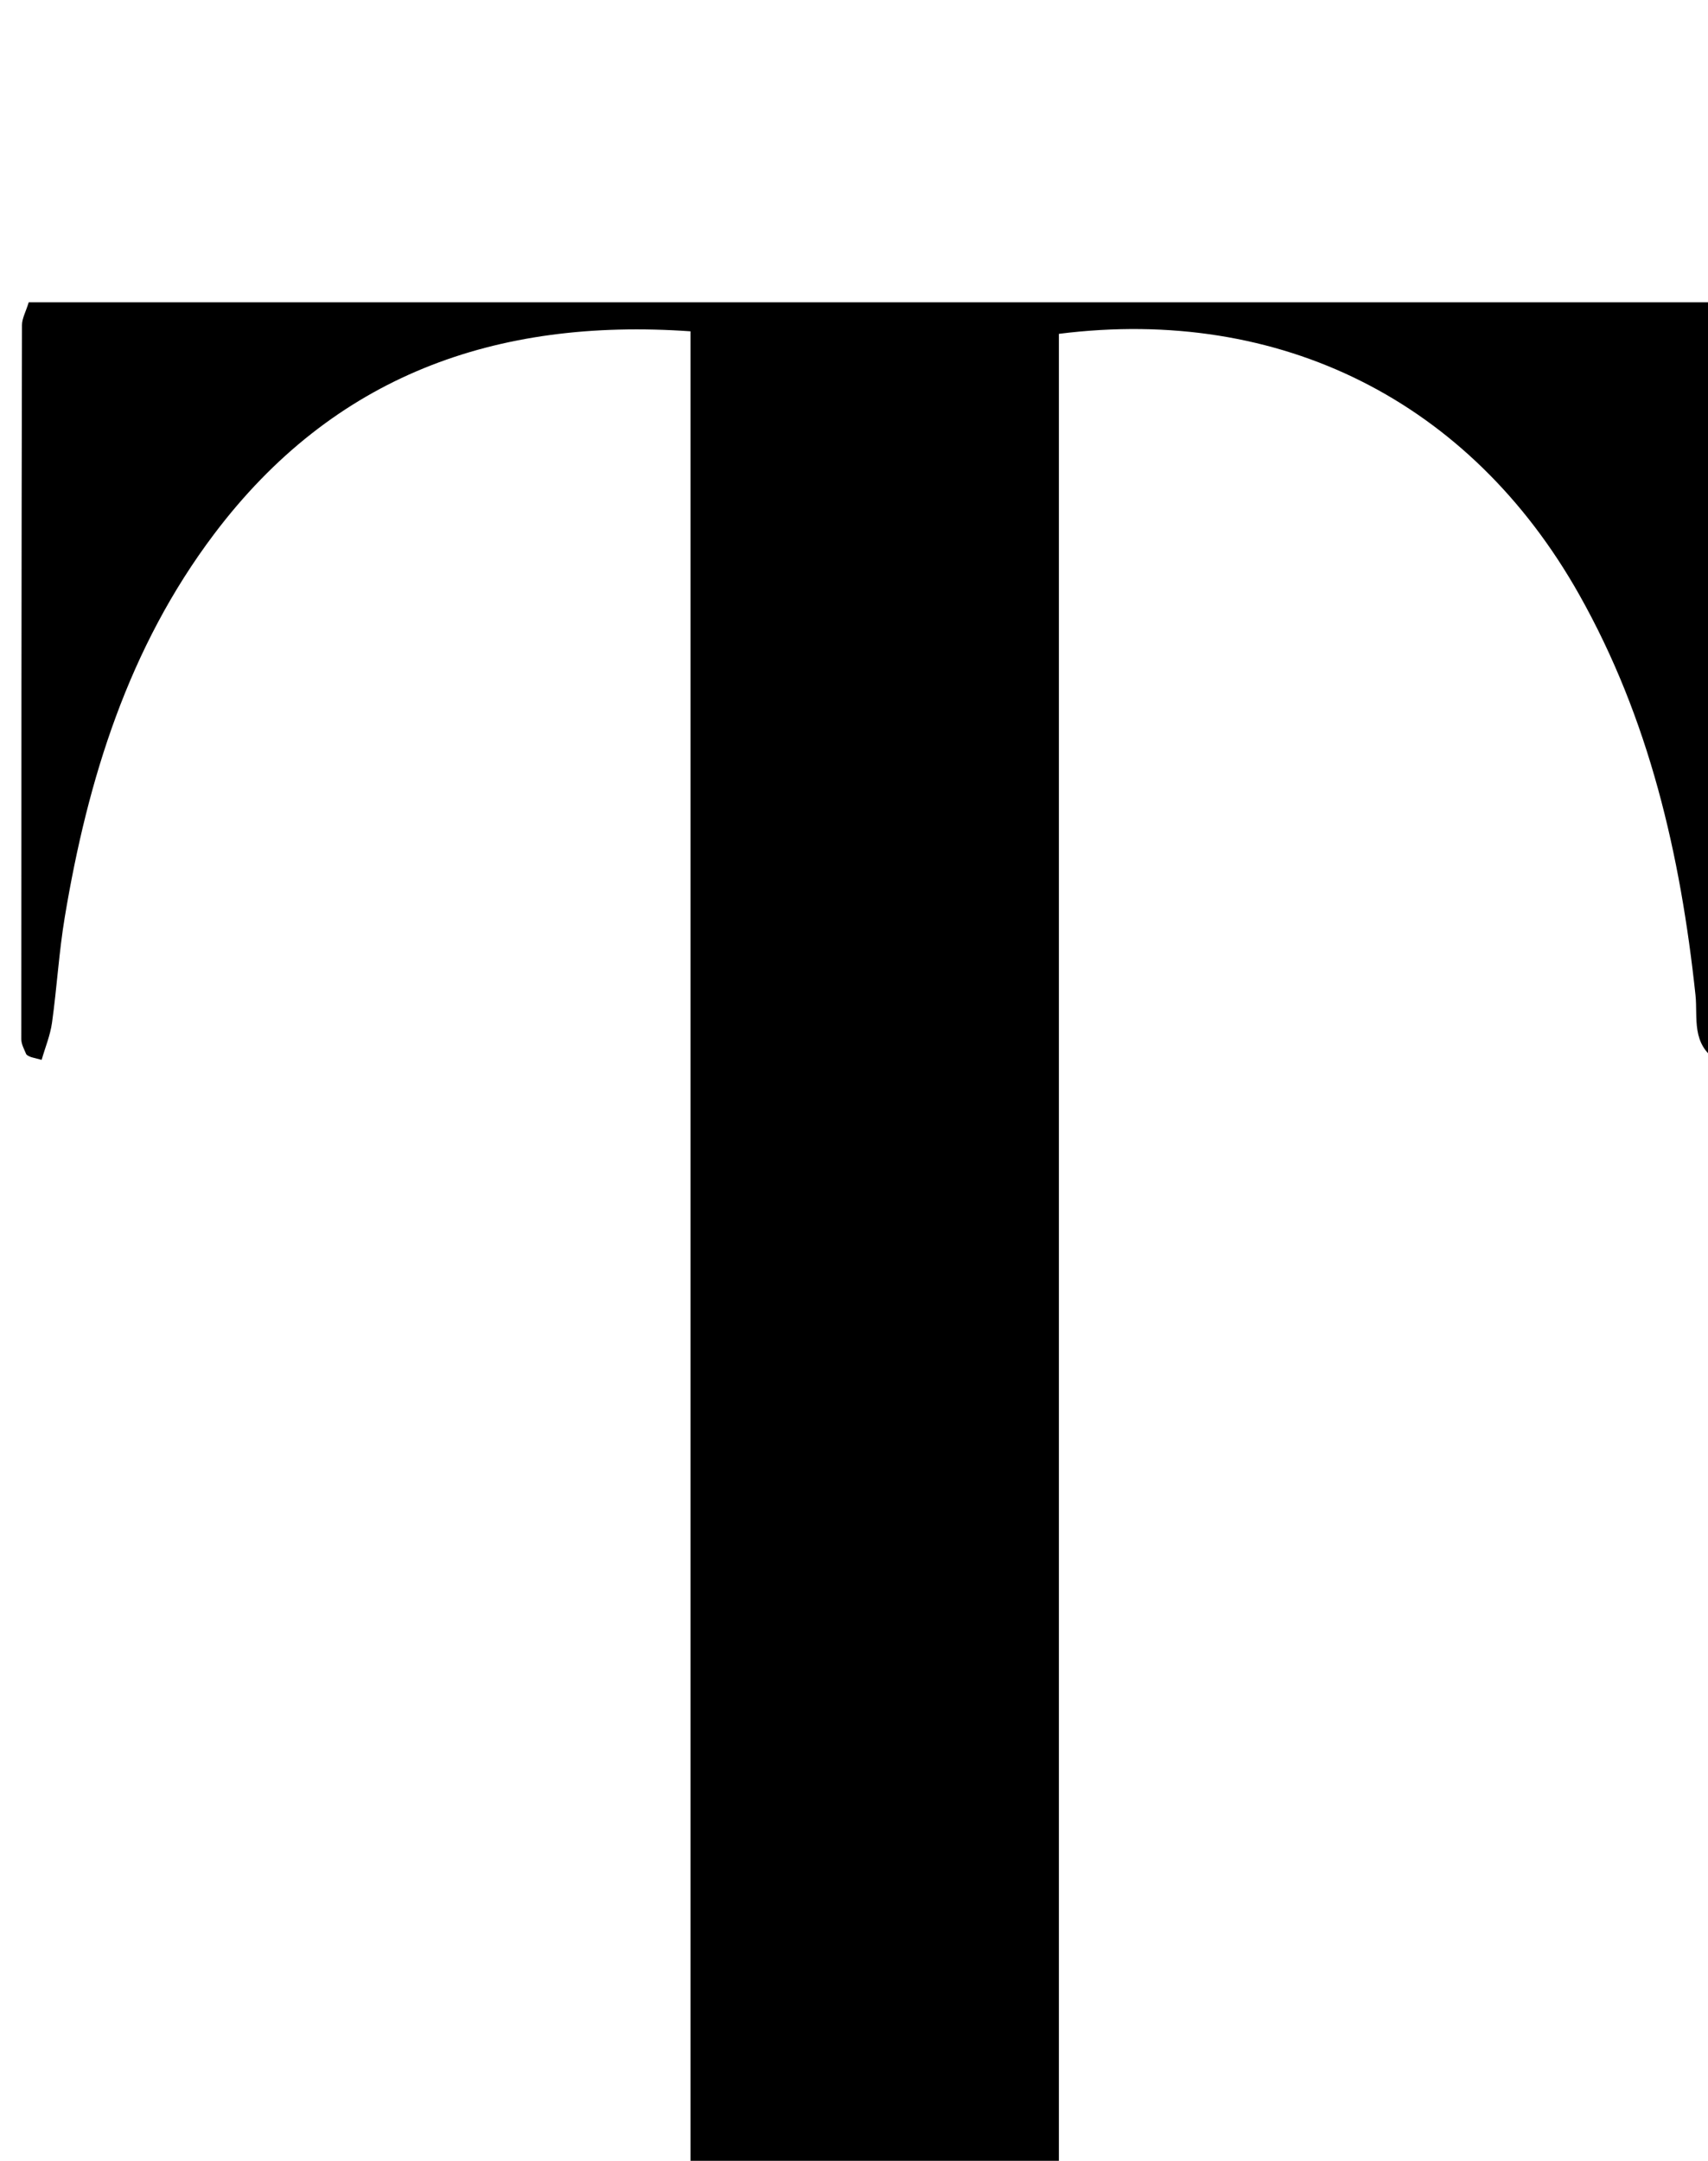 <?xml version="1.0" encoding="iso-8859-1"?>
<!-- Generator: Adobe Illustrator 25.2.1, SVG Export Plug-In . SVG Version: 6.00 Build 0)  -->
<svg version="1.1" xmlns="http://www.w3.org/2000/svg" xmlns:xlink="http://www.w3.org/1999/xlink" x="0px" y="0px"
	 viewBox="0 0 160.225 202.635" style="enable-background:new 0 0 160.225 202.635;" xml:space="preserve">
<g>
	<path d="M32.189,229.336c3.369-2.176,7.041-0.938,10.443-1.129c3.654-0.205,7.329-0.047,10.995-0.047c3.627,0,7.254,0,11.149,0
		c0-65.88,0-131.278,0-197.09c-18.306-1.283-33.489,4.165-44.691,19.015C12.058,60.727,8.233,73.057,6.077,86
		c-0.546,3.277-0.738,6.612-1.198,9.906c-0.166,1.187-0.642,2.331-0.973,3.485c-0.753-0.201-0.922-0.225-1.072-0.292
		c-0.143-0.064-0.336-0.143-0.386-0.265C2.265,98.39,2,97.924,2,97.467C1.998,75.139,2.015,52.811,2.062,30.482
		c0.001-0.616,0.355-1.231,0.634-2.135c52.838,0,105.582,0,158.295,0c1.51,3.706,1.717,66.427,0.153,71.166
		c-2.527-1.568-1.868-4.089-2.092-6.191c-1.407-13.18-4.34-25.909-10.919-37.578c-10.204-18.097-27.981-27.064-48.801-24.437
		c0,65.359,0,130.758,0,196.854c2.116,0,4.215,0,6.314,0c7.165-0.001,14.331-0.042,21.496,0.029
		c1.619,0.016,3.234,0.427,4.937,0.669c-0.285,1.018-0.309,1.189-0.382,1.336c-0.067,0.134-0.175,0.328-0.287,0.345
		c-1.136,0.172-2.277,0.443-3.416,0.442c-31.326-0.006-62.652-0.04-93.977-0.084c-0.305,0-0.652-0.16-0.903-0.347
		C32.866,230.365,32.718,230.05,32.189,229.336z"/>
</g>
</svg>
